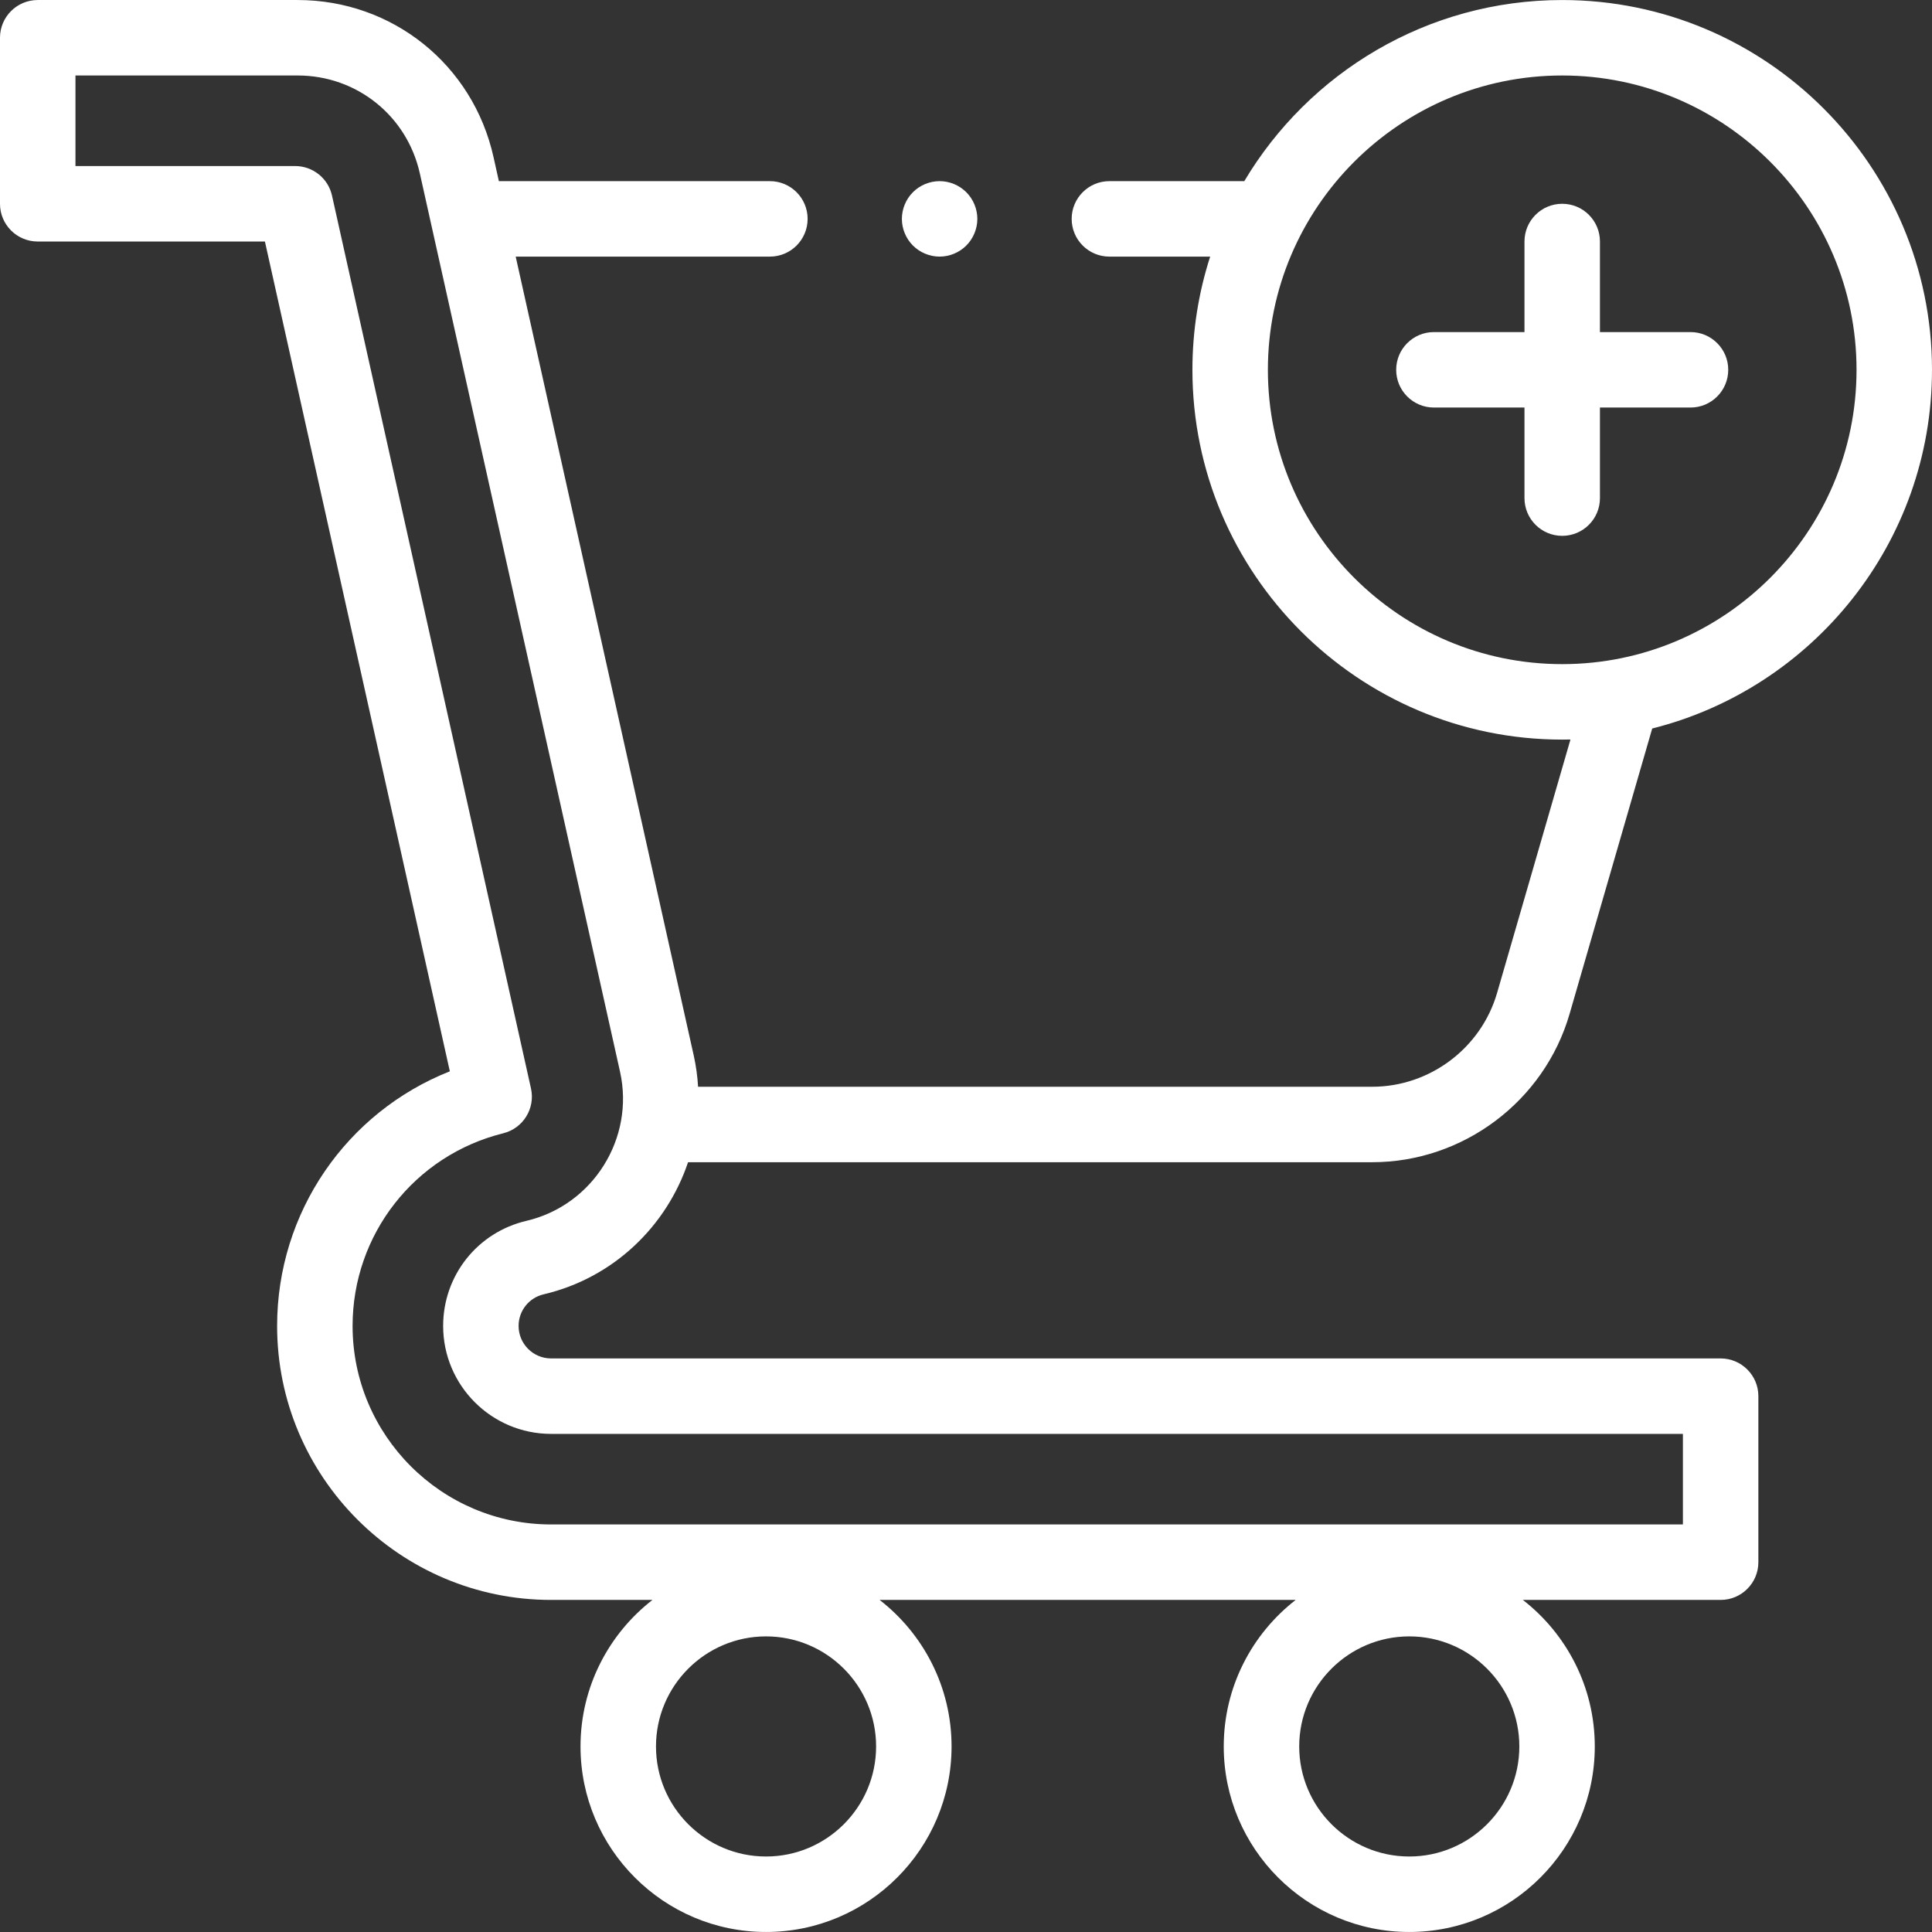 <svg id="Capa_1" style="fill:#fff" height="512" viewBox="0 0 512.013 512.013" width="512" xmlns="http://www.w3.org/2000/svg"><rect x="0" y="0" width="512.013" height="512.013" fill="#333333" stroke="none"/><g id="XMLID_1983_"><g id="XMLID_287_"><path id="XMLID_389_" d="m144.083 343.017c18.529-4.346 32.58-18.081 38.266-35.01h181.32c24.091 0 45.596-16.162 52.296-39.302l21.901-75.639c42.547-10.68 74.147-49.246 74.147-95.059 0-54.038-43.962-98-98-98-35.785 0-67.146 19.283-84.253 48h-35.747c-5.523 0-10 4.477-10 10s4.477 10 10 10h26.703c-3.049 9.459-4.703 19.54-4.703 30 0 54.038 43.962 98 98 98 .732 0 1.46-.012 2.188-.028l-19.446 67.163c-4.239 14.64-17.844 24.865-33.085 24.865h-178.663c-.166-2.763-.545-5.545-1.164-8.327l-47.173-211.674h67.364c5.523 0 10-4.477 10-10s-4.477-10-10-10h-71.821l-1.425-6.393c-5.46-24.498-26.803-41.607-51.901-41.607h-68.887c-5.523 0-10 4.477-10 10v44c0 5.523 4.477 10 10 10h60.21l49.007 219.911c-27.376 10.838-45.775 37.347-45.775 67.481 0 40.037 32.572 72.608 72.608 72.608h26.863c-11.587 9.003-19.065 23.057-19.065 38.833 0 27.11 22.056 49.167 49.167 49.167s49.167-22.056 49.167-49.167c0-15.776-7.477-29.831-19.065-38.833h110.263c-11.587 9.003-19.065 23.057-19.065 38.833 0 27.11 22.056 49.167 49.167 49.167s49.167-22.056 49.167-49.167c0-15.776-7.477-29.831-19.065-38.833h52.416c5.523 0 10-4.477 10-10v-44c0-5.523-4.477-10-10-10h-309.95c-4.747 0-8.608-3.862-8.608-8.608-.001-4.018 2.73-7.464 6.641-8.381zm191.93-245.011c0-43.009 34.991-78 78-78s78 34.991 78 78-34.991 78-78 78-78-34.99-78-78zm-132.998 394c-16.083 0-29.167-13.084-29.167-29.167s13.084-29.167 29.167-29.167 29.167 13.084 29.167 29.167-13.085 29.167-29.167 29.167zm170.467 0c-16.083 0-29.167-13.084-29.167-29.167s13.084-29.167 29.167-29.167 29.167 13.084 29.167 29.167-13.085 29.167-29.167 29.167zm-256.041-140.608c0 15.775 12.833 28.608 28.608 28.608h299.951v24h-299.95c-29.008 0-52.608-23.6-52.608-52.608 0-24.233 16.417-45.229 39.924-51.058 5.271-1.307 8.535-6.581 7.354-11.881l-52.733-236.628c-1.019-4.572-5.076-7.825-9.761-7.825h-58.226v-24h58.888c15.658 0 28.973 10.675 32.38 25.958l53.054 238.065c3.935 17.658-7.193 35.384-24.805 39.515-12.998 3.049-22.076 14.502-22.076 27.854z"/><path id="XMLID_1053_" d="m249.013 68.006c2.63 0 5.21-1.07 7.07-2.93s2.93-4.44 2.93-7.07-1.07-5.21-2.93-7.07-4.44-2.93-7.07-2.93-5.21 1.07-7.07 2.93-2.93 4.44-2.93 7.07 1.07 5.21 2.93 7.07 4.439 2.93 7.07 2.93z"/><path id="XMLID_1058_" d="m448.013 88.006h-24v-24c0-5.523-4.477-10-10-10s-10 4.477-10 10v24h-24c-5.523 0-10 4.477-10 10s4.477 10 10 10h24v24c0 5.523 4.477 10 10 10s10-4.477 10-10v-24h24c5.523 0 10-4.477 10-10s-4.477-10-10-10z"/></g></g></svg>
